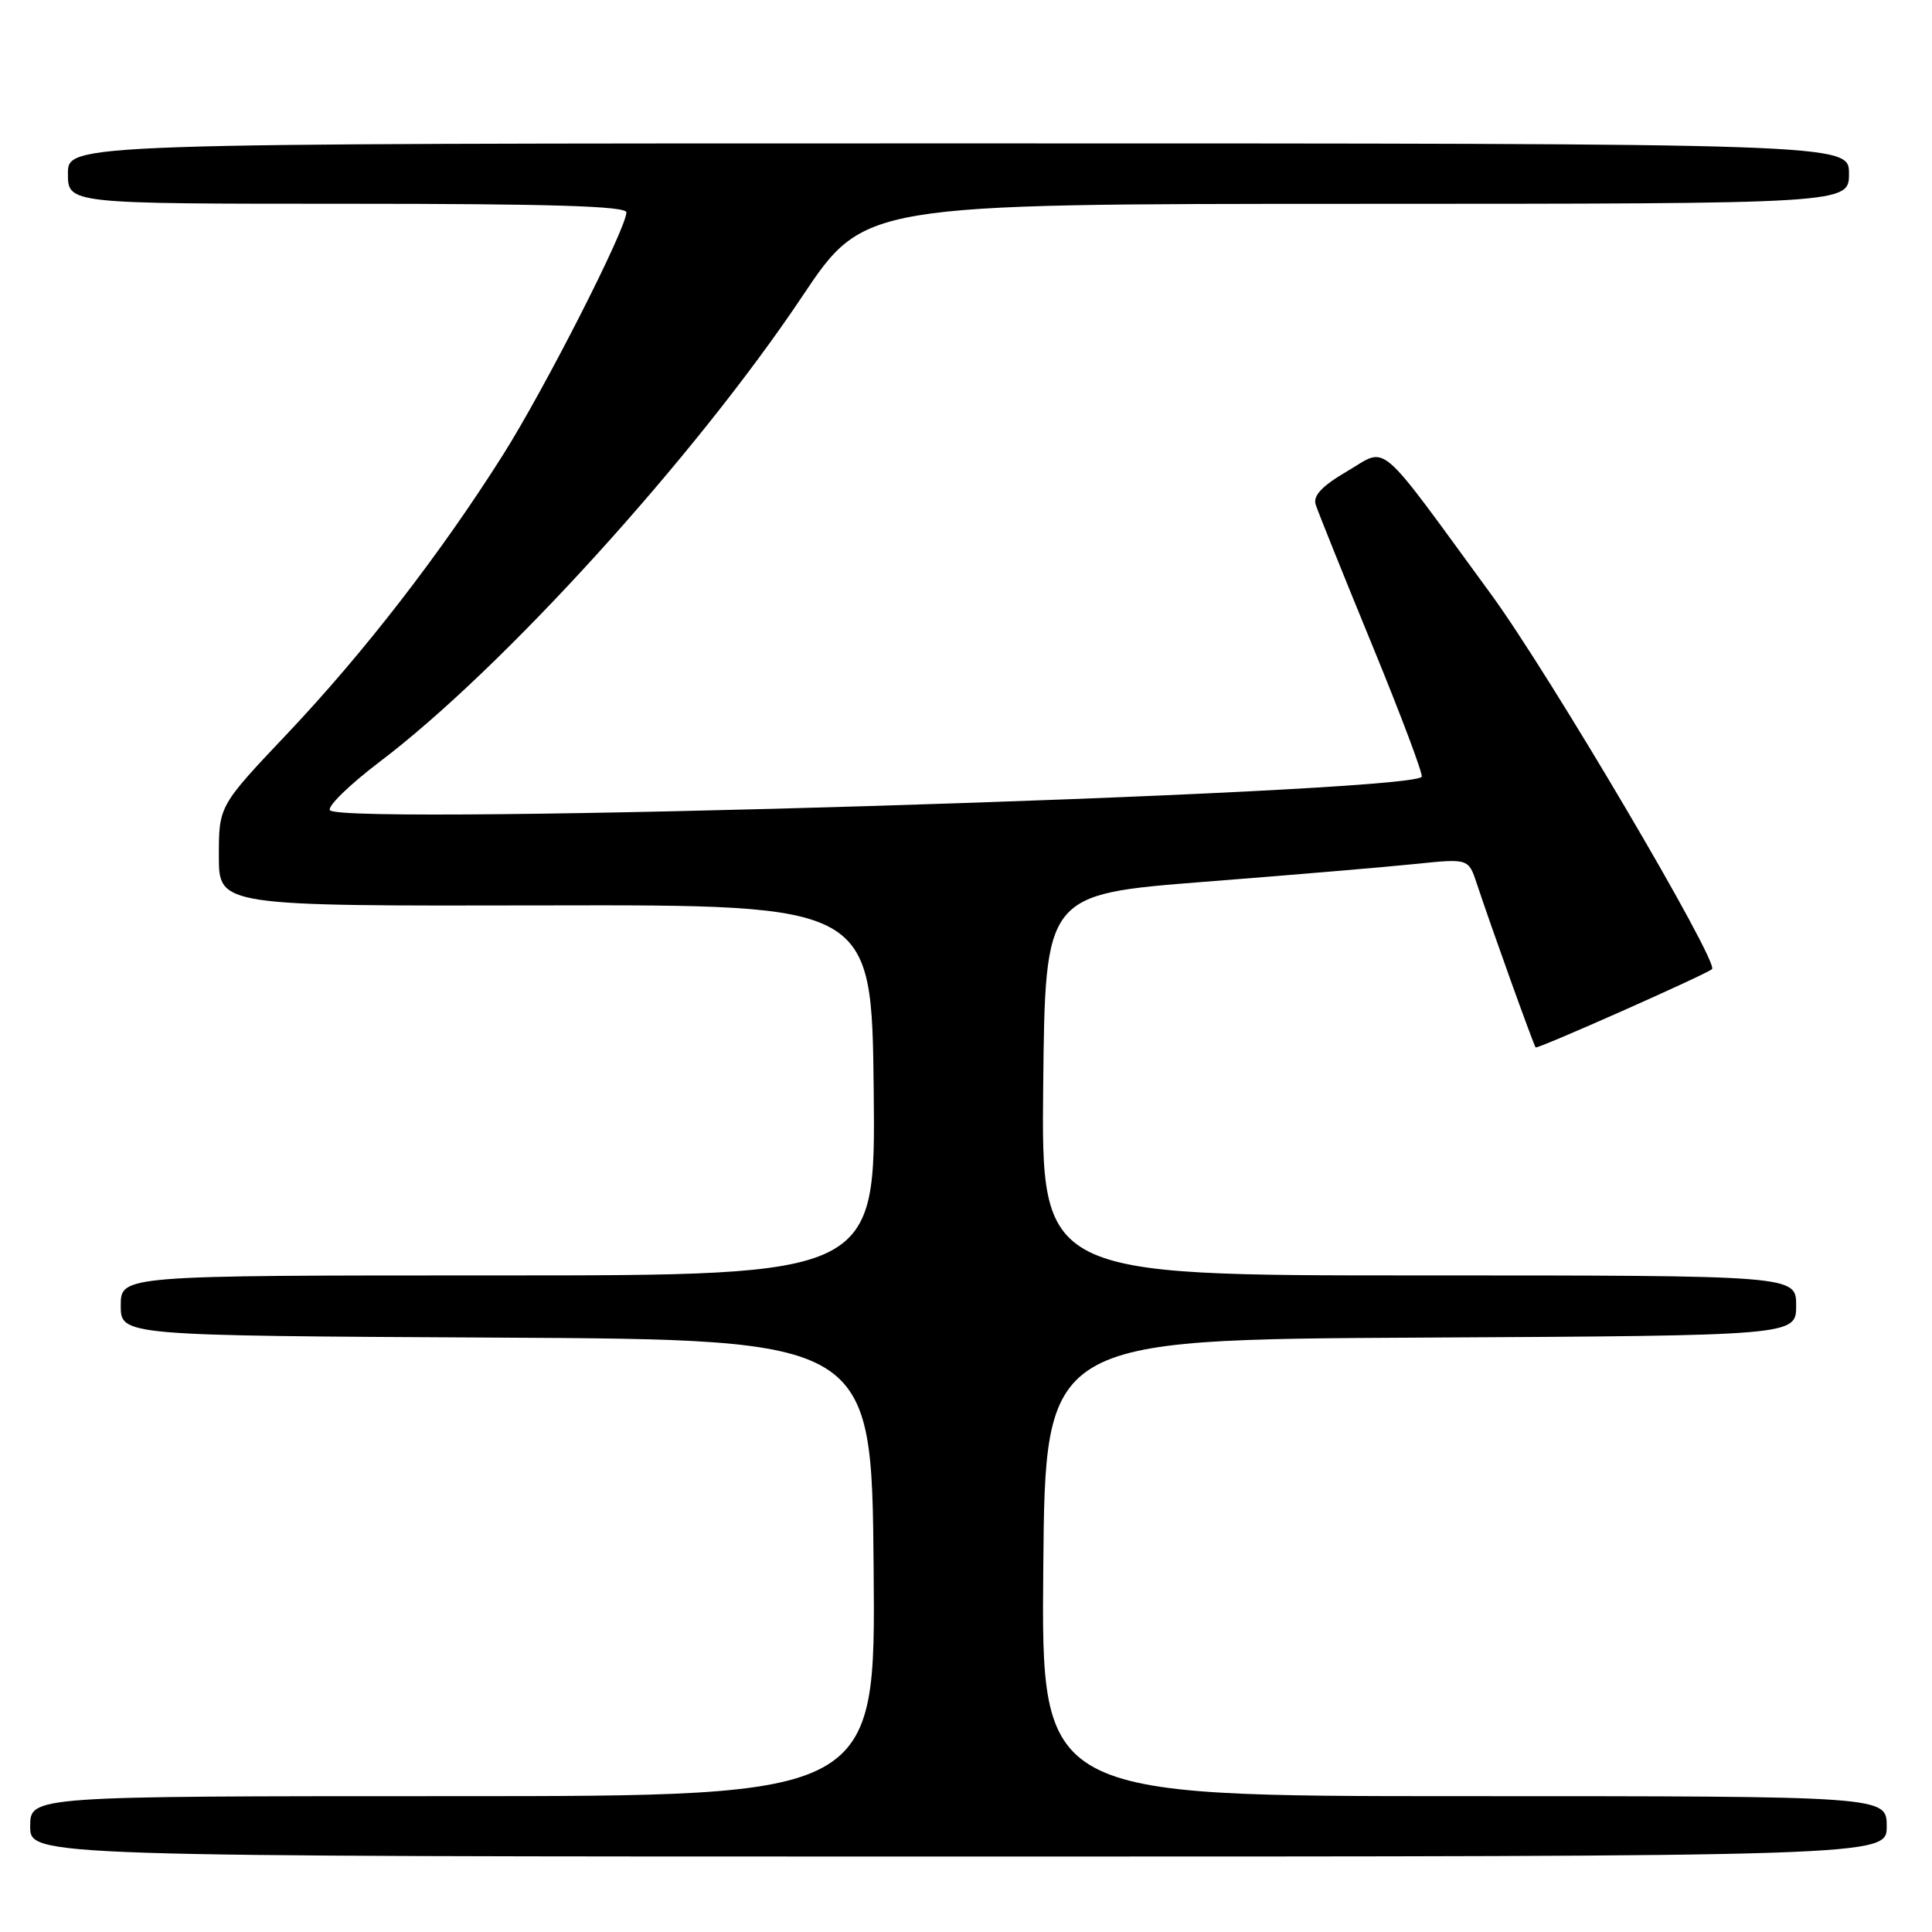 <?xml version="1.0" encoding="UTF-8" standalone="no"?>
<!DOCTYPE svg PUBLIC "-//W3C//DTD SVG 1.1//EN" "http://www.w3.org/Graphics/SVG/1.1/DTD/svg11.dtd" >
<svg xmlns="http://www.w3.org/2000/svg" xmlns:xlink="http://www.w3.org/1999/xlink" version="1.1" viewBox="0 0 256 256">
 <g >
 <path fill="currentColor"
d=" M 250.00 242.00 C 250.00 238.00 250.00 238.00 193.99 238.00 C 137.97 238.00 137.97 238.00 138.24 207.75 C 138.50 177.50 138.50 177.50 188.25 177.24 C 238.00 176.98 238.00 176.98 238.00 172.99 C 238.00 169.00 238.00 169.00 187.98 169.00 C 137.97 169.00 137.97 169.00 138.23 143.75 C 138.50 118.50 138.50 118.50 159.50 116.85 C 171.05 115.95 183.67 114.88 187.54 114.48 C 194.59 113.75 194.59 113.75 195.70 117.13 C 197.59 122.84 203.21 138.48 203.48 138.79 C 203.71 139.04 225.91 129.19 226.85 128.42 C 227.86 127.59 205.34 89.36 197.57 78.74 C 182.19 57.71 183.98 59.24 178.51 62.44 C 175.18 64.39 173.97 65.67 174.33 66.85 C 174.62 67.76 177.99 76.15 181.83 85.50 C 185.67 94.85 188.62 102.70 188.38 102.94 C 186.19 105.19 45.04 109.49 43.71 107.35 C 43.39 106.82 46.36 103.94 50.31 100.94 C 66.59 88.62 92.07 60.56 106.31 39.26 C 114.50 27.02 114.50 27.02 179.75 27.01 C 245.00 27.00 245.00 27.00 245.00 23.00 C 245.00 19.00 245.00 19.00 127.00 19.00 C 9.00 19.00 9.00 19.00 9.00 23.00 C 9.00 27.00 9.00 27.00 46.00 27.00 C 73.00 27.00 83.00 27.31 83.00 28.14 C 83.00 30.26 72.22 51.45 66.65 60.27 C 58.40 73.33 48.25 86.45 38.07 97.21 C 29.00 106.79 29.00 106.79 29.00 113.43 C 29.00 120.06 29.00 120.06 72.25 119.97 C 115.50 119.88 115.50 119.88 115.77 144.44 C 116.03 169.00 116.03 169.00 66.02 169.00 C 16.00 169.00 16.00 169.00 16.00 172.99 C 16.00 176.98 16.00 176.98 65.75 177.24 C 115.50 177.50 115.50 177.50 115.76 207.75 C 116.03 238.00 116.03 238.00 60.01 238.00 C 4.00 238.00 4.00 238.00 4.00 242.00 C 4.00 246.00 4.00 246.00 127.00 246.00 C 250.00 246.00 250.00 246.00 250.00 242.00 Z "/>
</g>
</svg>